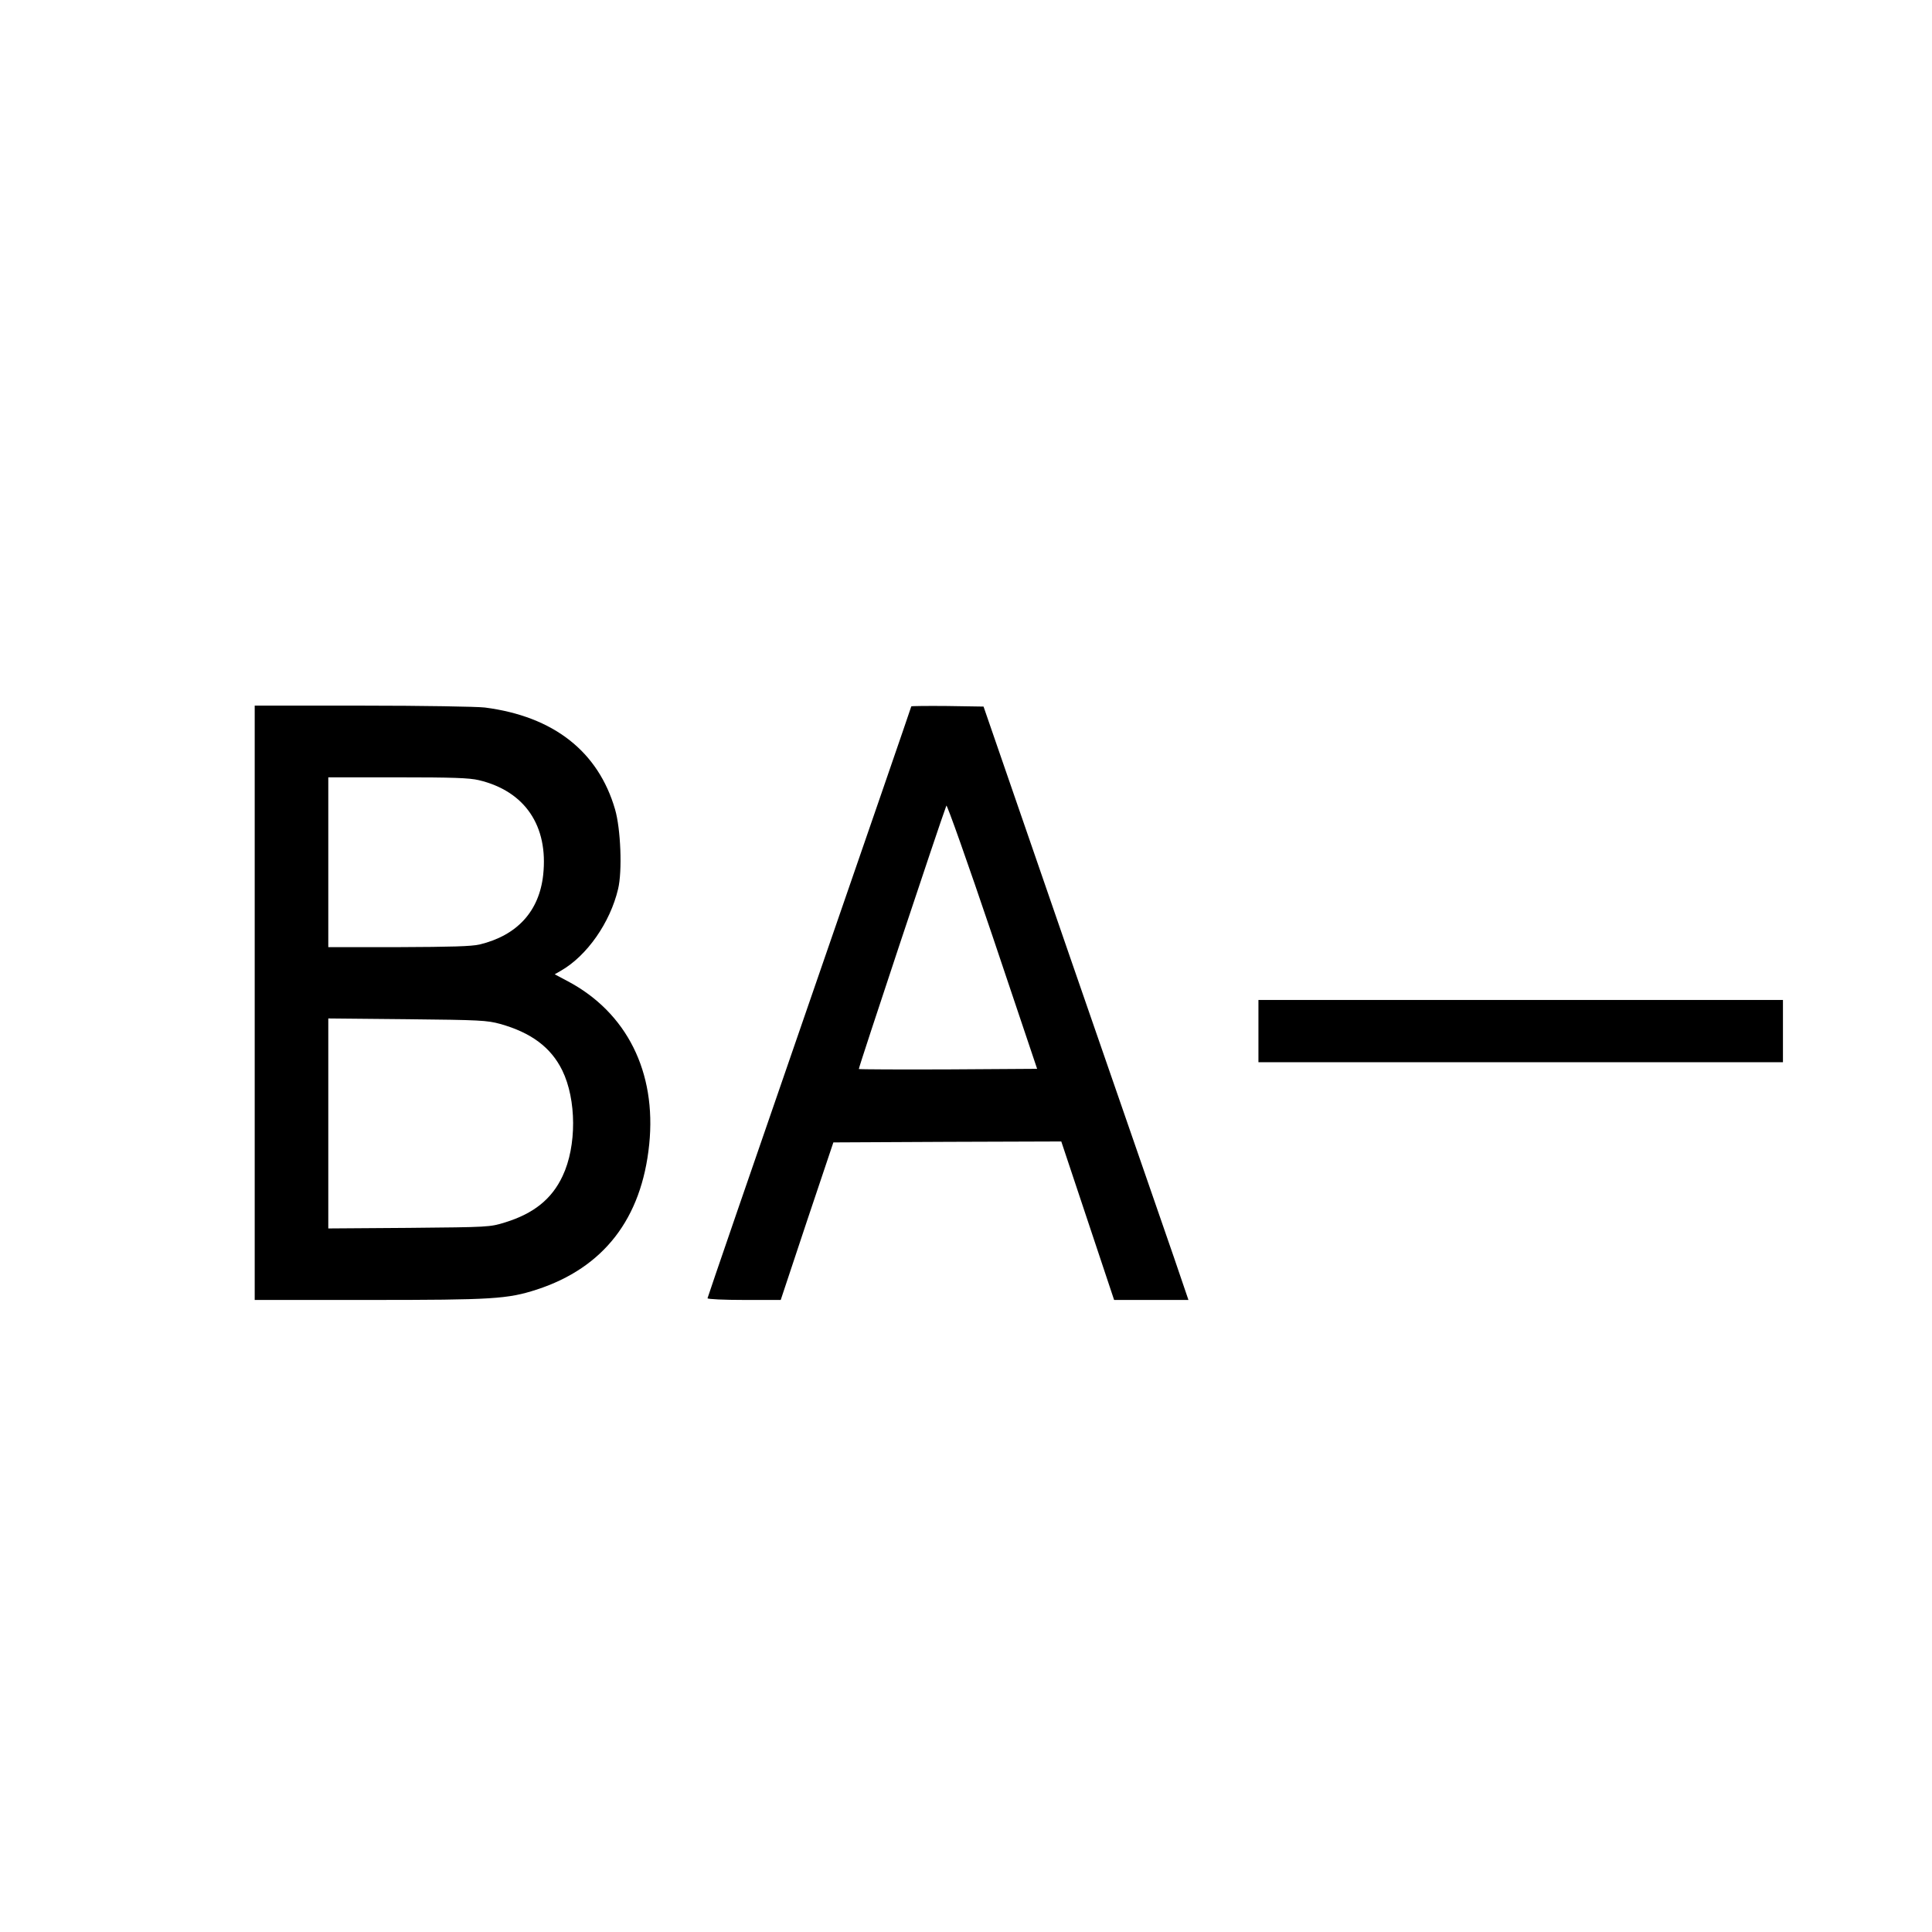 <svg xmlns="http://www.w3.org/2000/svg" width="1365.333" height="1365.333" preserveAspectRatio="xMidYMid meet" version="1.0" viewBox="0 0 1024 1024"><g fill="#000" stroke="none"><path d="M1350 4925 l0 -1575 606 0 c657 0 734 5 889 55 355 116 556 376 596 770 39 383 -119 699 -433 865 l-68 36 33 19 c138 79 261 255 303 433 23 95 14 319 -16 422 -89 307 -326 493 -690 540 -41 5 -333 10 -647 10 l-573 0 0 -1575z m1188 1180 c244 -58 369 -242 341 -502 -21 -193 -138 -321 -337 -369 -43 -10 -151 -13 -429 -14 l-373 0 0 450 0 450 368 0 c290 0 380 -3 430 -15z m113 -1292 c164 -46 269 -124 329 -246 76 -155 77 -402 2 -560 -57 -122 -153 -199 -305 -246 -81 -25 -85 -25 -509 -29 l-428 -3 0 556 0 557 418 -4 c387 -4 423 -6 493 -25z" transform="translate(0,1024) scale(0.1,-0.1)"/><path d="M4830 6496 c0 -3 -243 -708 -540 -1567 -297 -859 -540 -1566 -540 -1570 0 -5 87 -9 194 -9 l194 0 139 418 140 417 604 3 604 2 140 -420 140 -420 197 0 197 0 -76 223 c-42 122 -287 830 -544 1572 l-466 1350 -192 3 c-105 1 -191 0 -191 -2z m197 -1924 c-259 -1 -472 0 -475 2 -3 4 429 1304 464 1396 3 8 113 -302 244 -690 l237 -705 -470 -3z" transform="translate(0,1024) scale(0.1,-0.1)"/><path d="M6670 4775 l0 -165 1390 0 1390 0 0 165 0 165 -1390 0 -1390 0 0 -165z" transform="translate(0,1024) scale(0.1,-0.1)"/></g></svg>